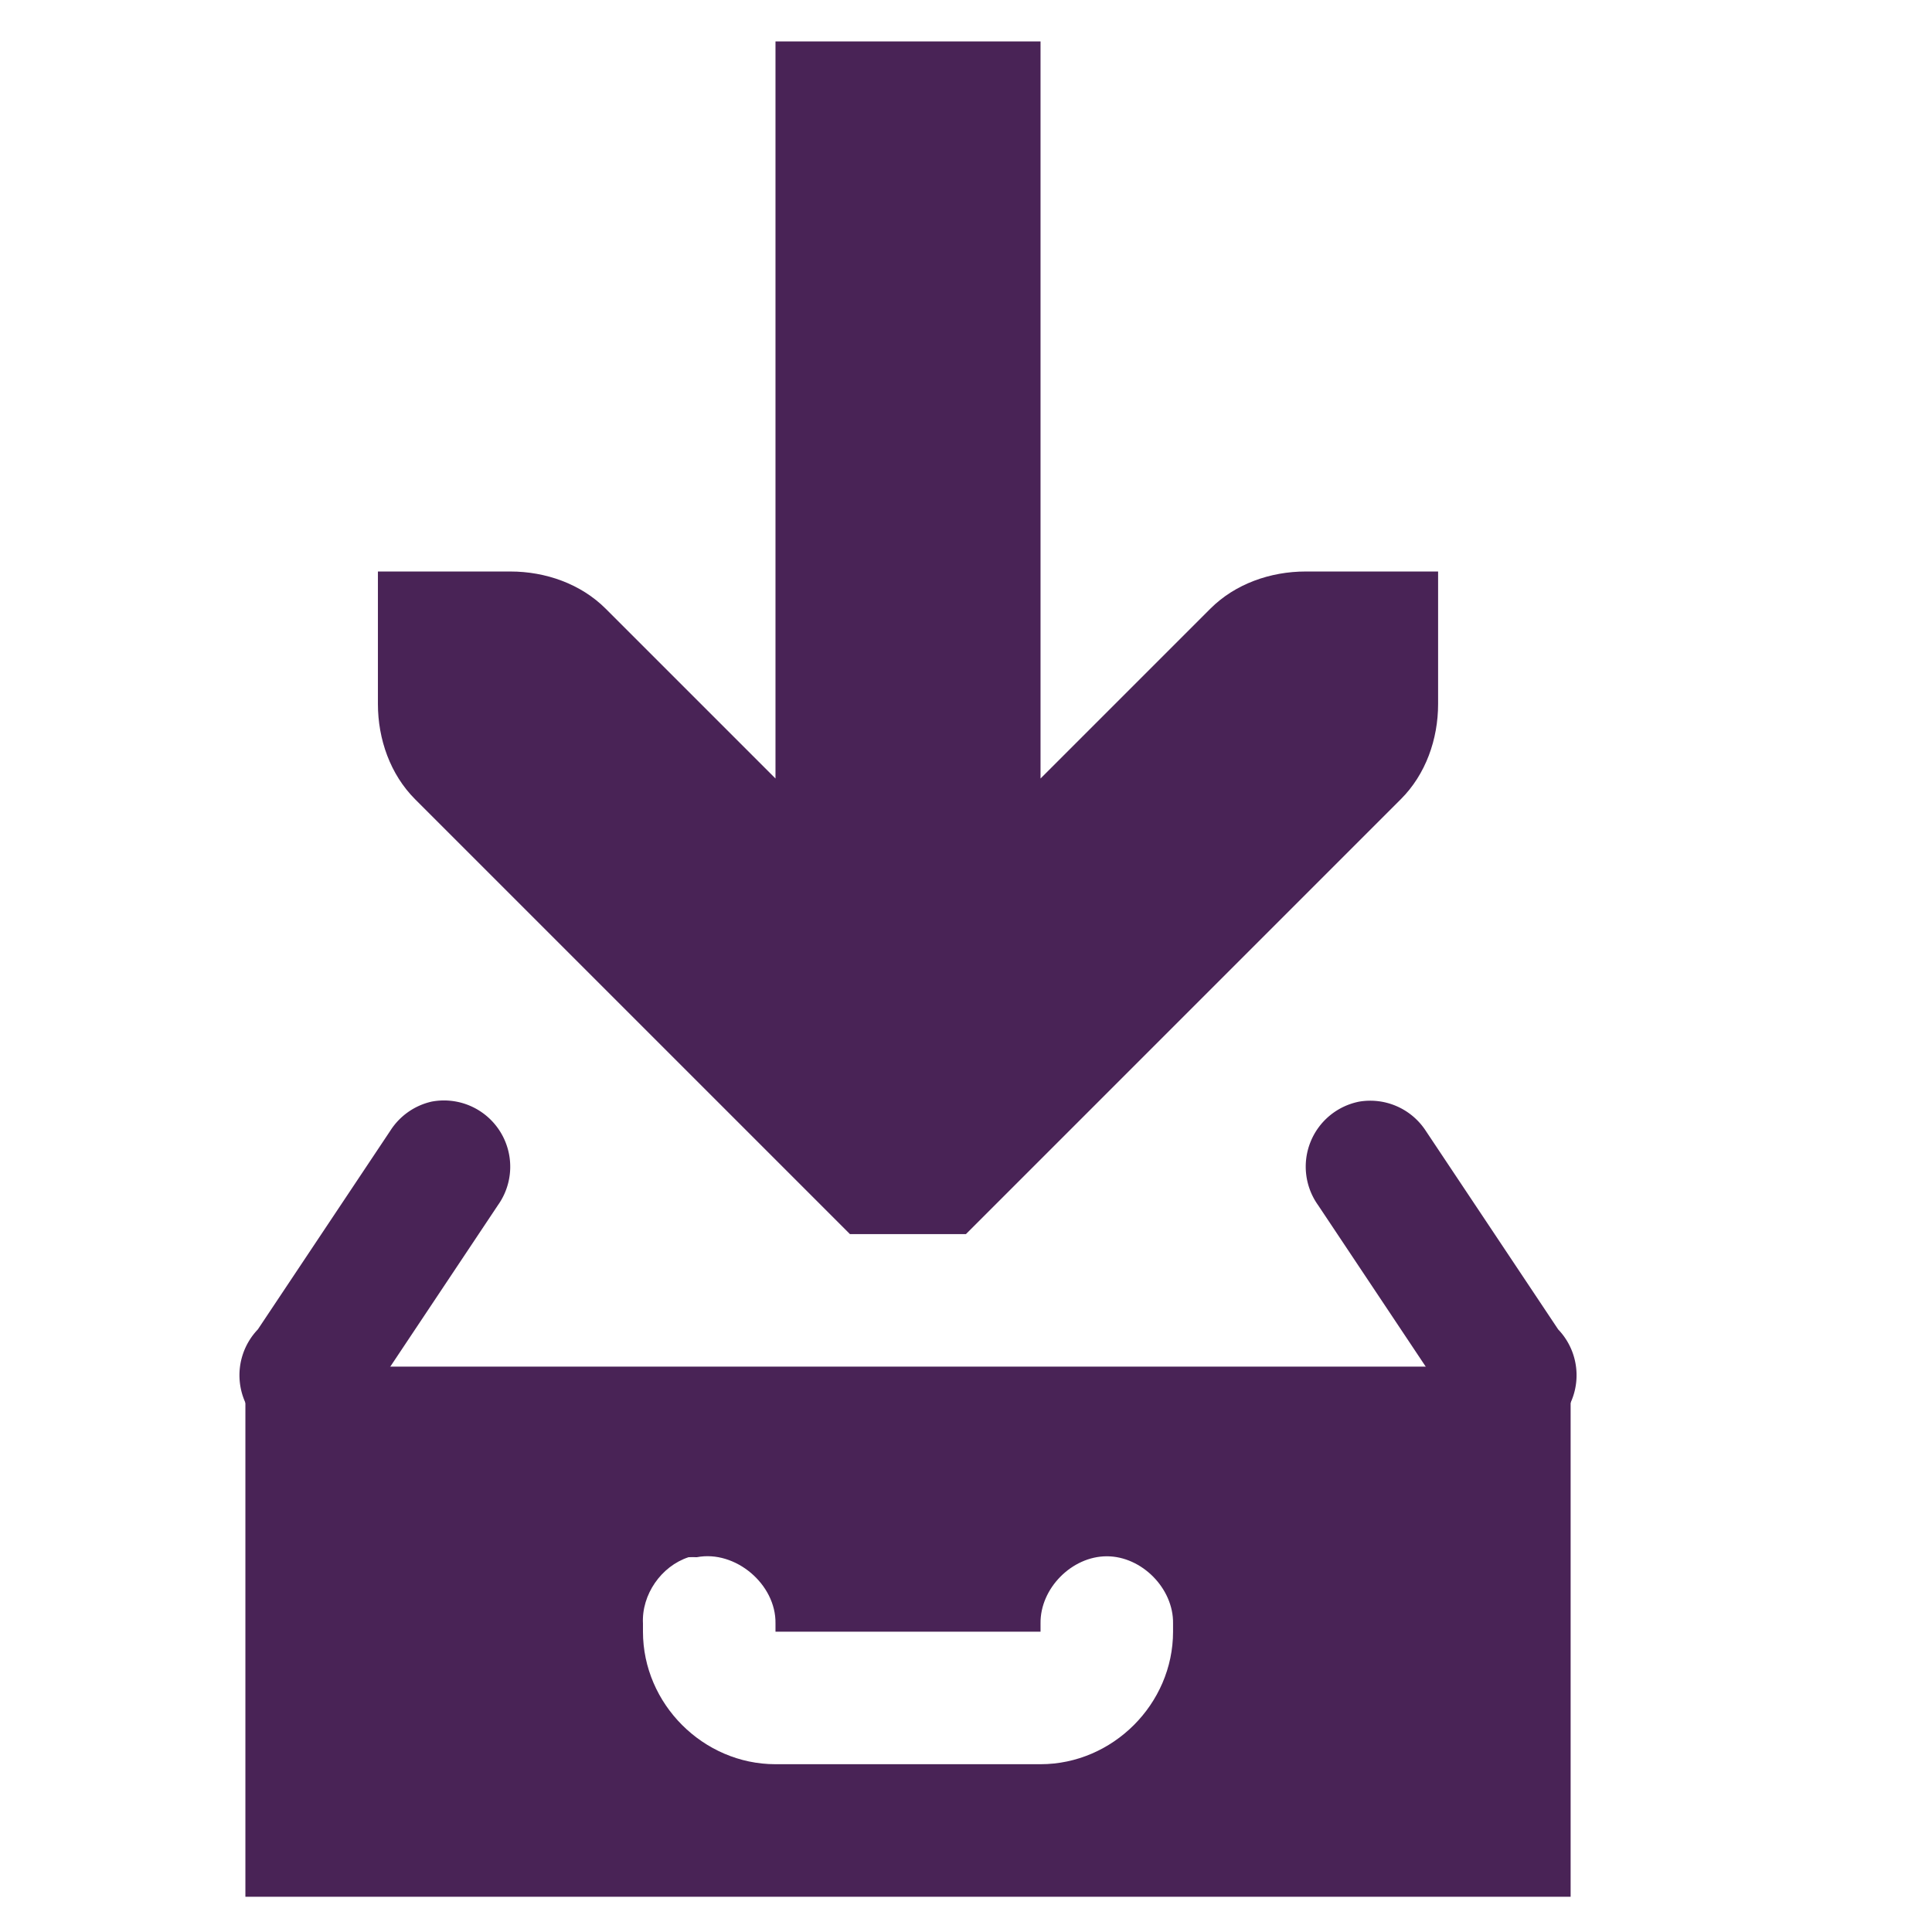 <?xml version="1.0" encoding="UTF-8" standalone="no"?>
<!-- Created with Inkscape (http://www.inkscape.org/) -->

<svg
   xmlns:dc="http://purl.org/dc/elements/1.1/"
   xmlns:cc="http://creativecommons.org/ns#"
   xmlns:rdf="http://www.w3.org/1999/02/22-rdf-syntax-ns#"
   xmlns:svg="http://www.w3.org/2000/svg"
   xmlns="http://www.w3.org/2000/svg"
   xmlns:xlink="http://www.w3.org/1999/xlink"
   xmlns:sodipodi="http://sodipodi.sourceforge.net/DTD/sodipodi-0.dtd"
   xmlns:inkscape="http://www.inkscape.org/namespaces/inkscape"
   width="256"
   height="256"
   id="svg4374"
   version="1.1"
   inkscape:version="0.48.3.1 r9886"
   sodipodi:docname="document-save.svg">
  <defs
     id="defs4376">
    <linearGradient
       inkscape:collect="always"
       xlink:href="#id9"
       id="linearGradient4236"
       x1="0"
       y1="8"
       x2="16"
       y2="8"
       gradientUnits="userSpaceOnUse" />
    <linearGradient
       y2="264.963"
       x2="229.189"
       y1="75.677"
       x1="77.762"
       gradientUnits="userSpaceOnUse"
       id="id9">
      <stop
         id="stop3151"
         style="stop-color:#58A6D8"
         offset="0" />
      <stop
         offset="0.471"
         style="stop-color:#548bbb;stop-opacity:1;"
         id="stop4258" />
      <stop
         id="stop3153"
         style="stop-color:#50719E"
         offset="0.941" />
      <stop
         id="stop3155"
         style="stop-color:#386EAB"
         offset="1" />
    </linearGradient>
    <linearGradient
       inkscape:collect="always"
       xlink:href="#id9"
       id="linearGradient4238"
       gradientUnits="userSpaceOnUse"
       x1="0"
       y1="8"
       x2="16"
       y2="8" />
    <linearGradient
       y2="264.963"
       x2="229.189"
       y1="75.677"
       x1="77.762"
       gradientUnits="userSpaceOnUse"
       id="linearGradient5145">
      <stop
         id="stop5147"
         style="stop-color:#58A6D8"
         offset="0" />
      <stop
         offset="0.471"
         style="stop-color:#548bbb;stop-opacity:1;"
         id="stop5149" />
      <stop
         id="stop5151"
         style="stop-color:#50719E"
         offset="0.941" />
      <stop
         id="stop5153"
         style="stop-color:#386EAB"
         offset="1" />
    </linearGradient>
    <linearGradient
       inkscape:collect="always"
       xlink:href="#id9"
       id="linearGradient4240"
       gradientUnits="userSpaceOnUse"
       x1="0"
       y1="8"
       x2="16"
       y2="8" />
    <linearGradient
       y2="264.963"
       x2="229.189"
       y1="75.677"
       x1="77.762"
       gradientUnits="userSpaceOnUse"
       id="linearGradient5156">
      <stop
         id="stop5158"
         style="stop-color:#58A6D8"
         offset="0" />
      <stop
         offset="0.471"
         style="stop-color:#548bbb;stop-opacity:1;"
         id="stop5160" />
      <stop
         id="stop5162"
         style="stop-color:#50719E"
         offset="0.941" />
      <stop
         id="stop5164"
         style="stop-color:#386EAB"
         offset="1" />
    </linearGradient>
    <linearGradient
       inkscape:collect="always"
       xlink:href="#id9"
       id="linearGradient4242"
       gradientUnits="userSpaceOnUse"
       x1="0"
       y1="8"
       x2="16"
       y2="8" />
    <linearGradient
       y2="264.963"
       x2="229.189"
       y1="75.677"
       x1="77.762"
       gradientUnits="userSpaceOnUse"
       id="linearGradient5167">
      <stop
         id="stop5169"
         style="stop-color:#58A6D8"
         offset="0" />
      <stop
         offset="0.471"
         style="stop-color:#548bbb;stop-opacity:1;"
         id="stop5171" />
      <stop
         id="stop5173"
         style="stop-color:#50719E"
         offset="0.941" />
      <stop
         id="stop5175"
         style="stop-color:#386EAB"
         offset="1" />
    </linearGradient>
    <linearGradient
       inkscape:collect="always"
       xlink:href="#id9"
       id="linearGradient4264"
       x1="120"
       y1="546"
       x2="136"
       y2="546"
       gradientUnits="userSpaceOnUse" />
    <linearGradient
       y2="264.963"
       x2="229.189"
       y1="75.677"
       x1="77.762"
       gradientUnits="userSpaceOnUse"
       id="linearGradient5178">
      <stop
         id="stop5180"
         style="stop-color:#58A6D8"
         offset="0" />
      <stop
         offset="0.471"
         style="stop-color:#548bbb;stop-opacity:1;"
         id="stop5182" />
      <stop
         id="stop5184"
         style="stop-color:#50719E"
         offset="0.941" />
      <stop
         id="stop5186"
         style="stop-color:#386EAB"
         offset="1" />
    </linearGradient>
    <linearGradient
       inkscape:collect="always"
       xlink:href="#id9"
       id="linearGradient4268"
       gradientUnits="userSpaceOnUse"
       x1="120"
       y1="546"
       x2="136"
       y2="546" />
    <linearGradient
       y2="264.963"
       x2="229.189"
       y1="75.677"
       x1="77.762"
       gradientUnits="userSpaceOnUse"
       id="linearGradient5189">
      <stop
         id="stop5191"
         style="stop-color:#58A6D8"
         offset="0" />
      <stop
         offset="0.471"
         style="stop-color:#548bbb;stop-opacity:1;"
         id="stop5193" />
      <stop
         id="stop5195"
         style="stop-color:#50719E"
         offset="0.941" />
      <stop
         id="stop5197"
         style="stop-color:#386EAB"
         offset="1" />
    </linearGradient>
    <linearGradient
       y2="264.963"
       x2="229.189"
       y1="75.677"
       x1="77.762"
       gradientUnits="userSpaceOnUse"
       id="linearGradient5200">
      <stop
         id="stop5202"
         style="stop-color:#58A6D8"
         offset="0" />
      <stop
         offset="0.471"
         style="stop-color:#548bbb;stop-opacity:1;"
         id="stop5204" />
      <stop
         id="stop5206"
         style="stop-color:#50719E"
         offset="0.941" />
      <stop
         id="stop5208"
         style="stop-color:#386EAB"
         offset="1" />
    </linearGradient>
    <linearGradient
       inkscape:collect="always"
       xlink:href="#id9"
       id="linearGradient4250"
       gradientUnits="userSpaceOnUse"
       x1="0"
       y1="8"
       x2="16"
       y2="8" />
    <linearGradient
       y2="264.963"
       x2="229.189"
       y1="75.677"
       x1="77.762"
       gradientUnits="userSpaceOnUse"
       id="linearGradient5211">
      <stop
         id="stop5213"
         style="stop-color:#58A6D8"
         offset="0" />
      <stop
         offset="0.471"
         style="stop-color:#548bbb;stop-opacity:1;"
         id="stop5215" />
      <stop
         id="stop5217"
         style="stop-color:#50719E"
         offset="0.941" />
      <stop
         id="stop5219"
         style="stop-color:#386EAB"
         offset="1" />
    </linearGradient>
    <linearGradient
       inkscape:collect="always"
       xlink:href="#id9"
       id="linearGradient4252"
       gradientUnits="userSpaceOnUse"
       x1="0"
       y1="8"
       x2="16"
       y2="8" />
    <linearGradient
       y2="264.963"
       x2="229.189"
       y1="75.677"
       x1="77.762"
       gradientUnits="userSpaceOnUse"
       id="linearGradient5222">
      <stop
         id="stop5224"
         style="stop-color:#58A6D8"
         offset="0" />
      <stop
         offset="0.471"
         style="stop-color:#548bbb;stop-opacity:1;"
         id="stop5226" />
      <stop
         id="stop5228"
         style="stop-color:#50719E"
         offset="0.941" />
      <stop
         id="stop5230"
         style="stop-color:#386EAB"
         offset="1" />
    </linearGradient>
    <linearGradient
       inkscape:collect="always"
       xlink:href="#id9"
       id="linearGradient4254"
       gradientUnits="userSpaceOnUse"
       x1="0"
       y1="8"
       x2="16"
       y2="8" />
    <linearGradient
       y2="264.963"
       x2="229.189"
       y1="75.677"
       x1="77.762"
       gradientUnits="userSpaceOnUse"
       id="linearGradient5233">
      <stop
         id="stop5235"
         style="stop-color:#58A6D8"
         offset="0" />
      <stop
         offset="0.471"
         style="stop-color:#548bbb;stop-opacity:1;"
         id="stop5237" />
      <stop
         id="stop5239"
         style="stop-color:#50719E"
         offset="0.941" />
      <stop
         id="stop5241"
         style="stop-color:#386EAB"
         offset="1" />
    </linearGradient>
    <linearGradient
       y2="8"
       x2="16"
       y1="8"
       x1="0"
       gradientUnits="userSpaceOnUse"
       id="linearGradient5253"
       xlink:href="#id9"
       inkscape:collect="always" />
    <linearGradient
       inkscape:collect="always"
       xlink:href="#id9"
       id="linearGradient5408"
       x1="120"
       y1="546"
       x2="136"
       y2="546"
       gradientUnits="userSpaceOnUse"
       spreadMethod="reflect" />
    <linearGradient
       inkscape:collect="always"
       xlink:href="#id9"
       id="linearGradient5464"
       x1="0.008"
       y1="8.007"
       x2="15.992"
       y2="8.007"
       gradientUnits="userSpaceOnUse"
       spreadMethod="reflect" />
    <linearGradient
       inkscape:collect="always"
       xlink:href="#id9"
       id="linearGradient5520"
       x1="0.997"
       y1="8.032"
       x2="15.021"
       y2="8.032"
       gradientUnits="userSpaceOnUse"
       spreadMethod="reflect" />
    <linearGradient
       inkscape:collect="always"
       xlink:href="#id9"
       id="linearGradient5604"
       x1="0.969"
       y1="8"
       x2="14"
       y2="8"
       gradientUnits="userSpaceOnUse"
       spreadMethod="reflect" />
    <linearGradient
       inkscape:collect="always"
       xlink:href="#id9"
       id="linearGradient5693"
       x1="1.594"
       y1="8.011"
       x2="14"
       y2="8.011"
       gradientUnits="userSpaceOnUse"
       spreadMethod="reflect" />
    <linearGradient
       inkscape:collect="always"
       xlink:href="#id9"
       id="linearGradient5815"
       x1="0"
       y1="8.5"
       x2="16"
       y2="8.5"
       gradientUnits="userSpaceOnUse"
       spreadMethod="reflect" />
    <linearGradient
       inkscape:collect="always"
       xlink:href="#id9"
       id="linearGradient5895"
       x1="0.947"
       y1="7.418"
       x2="15.02"
       y2="7.418"
       gradientUnits="userSpaceOnUse"
       spreadMethod="reflect" />
    <linearGradient
       inkscape:collect="always"
       xlink:href="#id9"
       id="linearGradient5931"
       x1="2"
       y1="8"
       x2="14"
       y2="8"
       gradientUnits="userSpaceOnUse"
       spreadMethod="reflect" />
    <linearGradient
       inkscape:collect="always"
       xlink:href="#id9"
       id="linearGradient5965"
       x1="2"
       y1="7.984"
       x2="13.991"
       y2="7.984"
       gradientUnits="userSpaceOnUse"
       spreadMethod="reflect" />
    <linearGradient
       inkscape:collect="always"
       xlink:href="#id9"
       id="linearGradient5997"
       x1="1.031"
       y1="8"
       x2="14.969"
       y2="8"
       gradientUnits="userSpaceOnUse"
       spreadMethod="reflect" />
    <linearGradient
       inkscape:collect="always"
       xlink:href="#id9"
       id="linearGradient6035"
       x1="1.062"
       y1="8.485"
       x2="14.031"
       y2="8.485"
       gradientUnits="userSpaceOnUse"
       spreadMethod="reflect" />
    <linearGradient
       inkscape:collect="always"
       xlink:href="#id9"
       id="linearGradient6103"
       x1="2"
       y1="8"
       x2="14.406"
       y2="8"
       gradientUnits="userSpaceOnUse"
       spreadMethod="reflect" />
    <linearGradient
       inkscape:collect="always"
       xlink:href="#id9"
       id="linearGradient6139"
       x1="2"
       y1="8.5"
       x2="14"
       y2="8.5"
       gradientUnits="userSpaceOnUse"
       spreadMethod="reflect" />
  </defs>
  <sodipodi:namedview
     id="base"
     pagecolor="#ffffff"
     bordercolor="#666666"
     borderopacity="1.0"
     inkscape:pageopacity="0.0"
     inkscape:pageshadow="2"
     inkscape:zoom="1.7124294"
     inkscape:cx="154.9802"
     inkscape:cy="28.495546"
     inkscape:document-units="px"
     inkscape:current-layer="layer1"
     showgrid="false"
     inkscape:window-width="1918"
     inkscape:window-height="1034"
     inkscape:window-x="0"
     inkscape:window-y="22"
     inkscape:window-maximized="1" />
  <g
     inkscape:label="Capa 1"
     inkscape:groupmode="layer"
     id="layer1"
     transform="translate(0,-796.362)">
    <g
       id="g6198"
       transform="matrix(17.56,0,0,17.56,-20.164,784.289)"
       style="fill:#492356;fill-opacity:1">
      <g
         style="display:inline;fill:#492356;fill-opacity:1"
         id="layer9-3"
         transform="translate(-80,-648)"
         inkscape:label="status" />
      <g
         id="layer10-8"
         transform="translate(-80,-648)"
         inkscape:label="devices"
         style="fill:#492356;fill-opacity:1" />
      <g
         id="layer11-3"
         transform="translate(-80,-648)"
         inkscape:label="apps"
         style="fill:#492356;fill-opacity:1" />
      <g
         id="layer12-2"
         transform="translate(-80,-648)"
         inkscape:label="actions"
         style="fill:#492356;fill-opacity:1">
        <path
           style="font-size:medium;font-style:normal;font-variant:normal;font-weight:normal;font-stretch:normal;text-indent:0;text-align:start;text-decoration:none;line-height:normal;letter-spacing:normal;word-spacing:normal;text-transform:none;direction:ltr;block-progression:tb;writing-mode:lr-tb;text-anchor:start;baseline-shift:baseline;color:#bebebe;fill:#492356;fill-opacity:1;stroke:none;stroke-width:1;marker:none;visibility:visible;display:inline;overflow:visible;enable-background:accumulate;font-family:Sans;-inkscape-font-specification:Sans"
           id="rect4390-9"
           d="m 84.406,657 a 0.5,0.5 0 0 0 -0.312,0.219 l -1,1.5 a 0.5,0.5 0 1 0 0.812,0.562 l 1,-1.5 A 0.5,0.5 0 0 0 84.406,657 z m 7,0 a 0.5,0.5 0 0 0 -0.312,0.781 l 1,1.5 a 0.5,0.5 0 1 0 0.812,-0.562 l -1,-1.5 A 0.5,0.5 0 0 0 91.406,657 z"
           inkscape:connector-curvature="0" />
        <g
           id="g4555"
           transform="translate(-80,110)"
           style="fill:#492356;fill-opacity:1">
          <path
             style="font-size:medium;font-style:normal;font-variant:normal;font-weight:normal;font-stretch:normal;text-indent:0;text-align:start;text-decoration:none;line-height:normal;letter-spacing:normal;word-spacing:normal;text-transform:none;direction:ltr;block-progression:tb;writing-mode:lr-tb;text-anchor:start;color:#000000;fill:#492356;fill-opacity:1;stroke:none;stroke-width:2;marker:none;visibility:visible;display:inline;overflow:visible;enable-background:accumulate;font-family:Bitstream Vera Sans;-inkscape-font-specification:Bitstream Vera Sans"
             sodipodi:nodetypes="ccccccccccccccccccc"
             id="path3613"
             d="m 167,539 0,5.562 -1.281,-1.281 C 165.531,543.093 165.265,543 165,543 l -1,0 0,1 c 1e-5,0.265 0.093,0.531 0.281,0.719 l 3,3 0.281,0.281 0.875,0 0.281,-0.281 3,-3 C 171.907,544.531 172,544.265 172,544 l 0,-1 -1,0 c -0.265,10e-6 -0.531,0.093 -0.719,0.281 L 169,544.562 169,539 z"
             inkscape:connector-curvature="0" />
          <path
             style="color:#000000;fill:#492356;fill-opacity:1;fill-rule:evenodd;stroke:none;stroke-width:1;marker:none;visibility:visible;display:inline;overflow:visible;enable-background:accumulate"
             sodipodi:nodetypes="ccccccsccccsccccccc"
             id="rect11668-7-5"
             d="m 163,549 0,4 10,0 0,-4 z m 3.344,1.438 c 0.021,-10e-4 0.042,-10e-4 0.062,0 0.291,-0.056 0.599,0.204 0.594,0.5 l 0,0.062 2,0 0,-0.062 c -0.004,-0.264 0.236,-0.507 0.5,-0.507 0.264,0 0.504,0.243 0.5,0.507 L 170,551 c 0,0.545 -0.455,1 -1,1 l -2,0 c -0.545,0 -1,-0.455 -1,-1 l 0,-0.062 c -0.011,-0.217 0.137,-0.432 0.344,-0.5 z"
             inkscape:connector-curvature="0" />
        </g>
      </g>
      <g
         id="layer13-8"
         transform="translate(-80,-648)"
         inkscape:label="places"
         style="fill:#492356;fill-opacity:1" />
      <g
         id="layer14-6"
         transform="translate(-80,-648)"
         inkscape:label="mimetypes"
         style="fill:#492356;fill-opacity:1" />
      <g
         style="display:inline;fill:#492356;fill-opacity:1"
         id="layer15-0"
         transform="translate(-80,-648)"
         inkscape:label="emblems" />
    </g>
  </g>
</svg>

